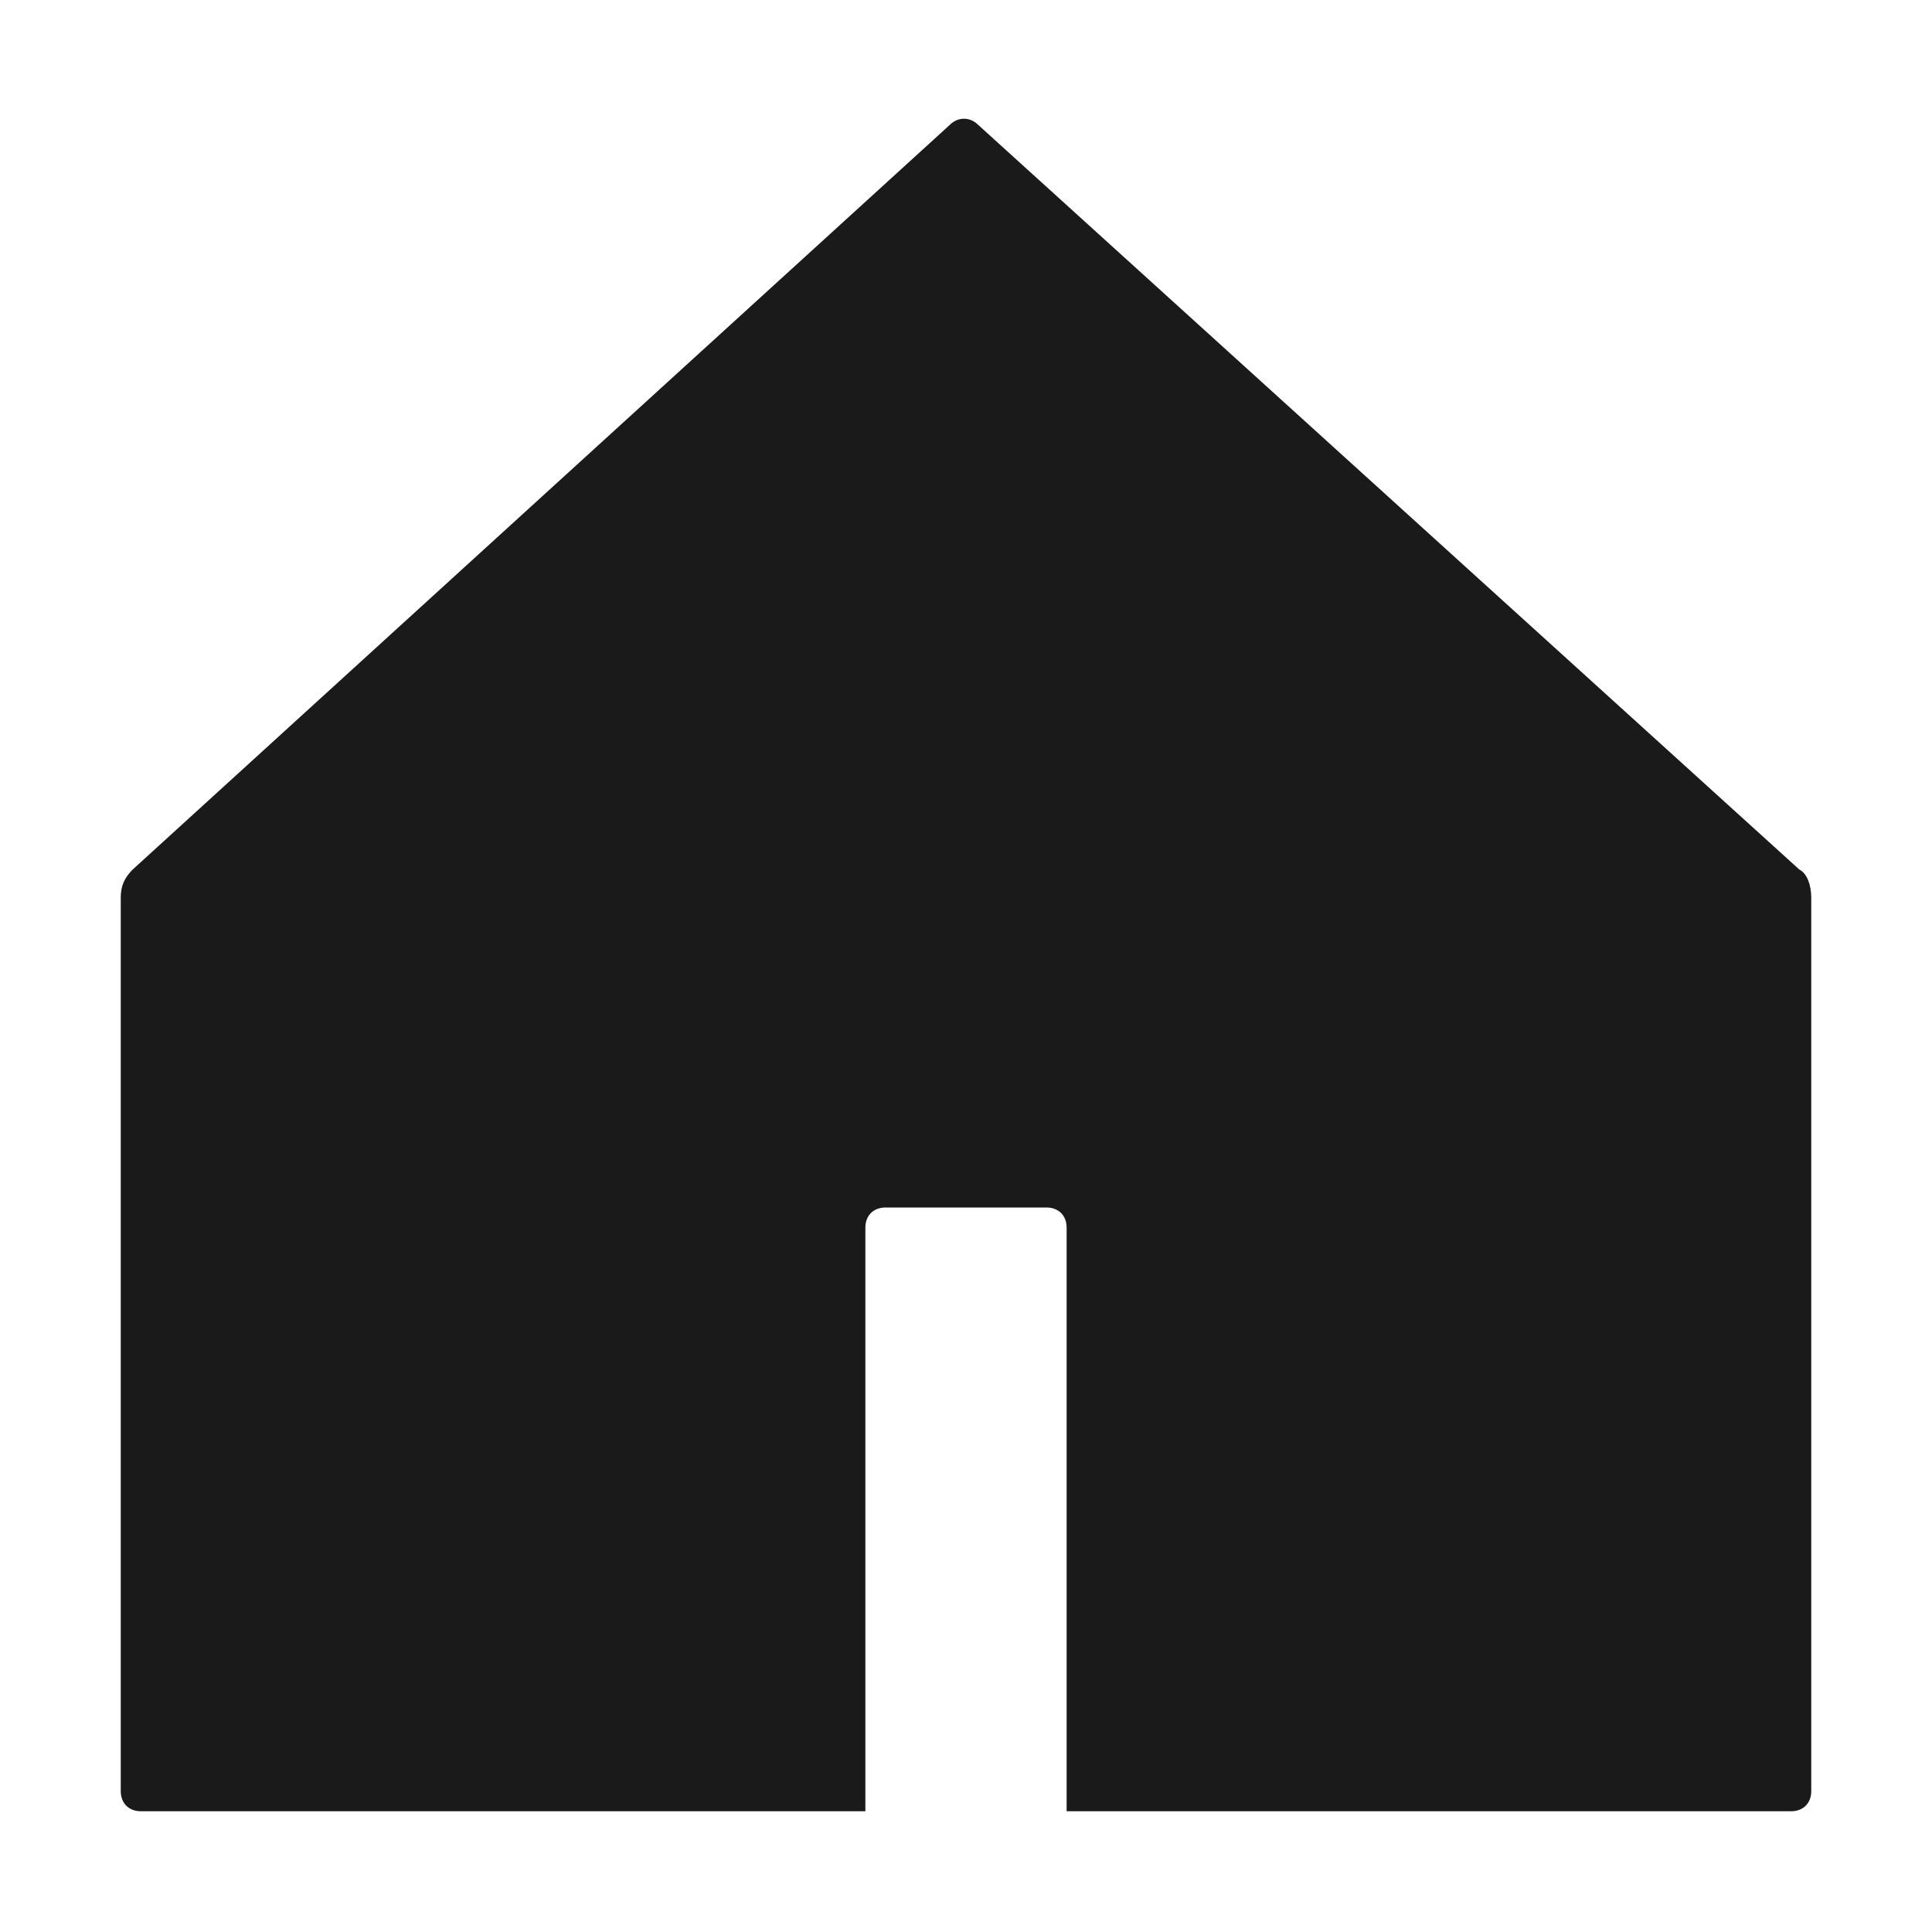 <svg width="24" height="24" fill="none" xmlns="http://www.w3.org/2000/svg"><path d="M22.5 22.25v-11.1c0-.15-.05-.3-.15-.35l-10.2-9.25c-.1-.1-.25-.1-.35 0L1.65 10.8c-.1.1-.15.2-.15.35v11.1c0 .15.1.25.25.25h9v-7.25c0-.15.1-.25.25-.25h2c.15 0 .25.1.25.25v7.25h9c.15 0 .25-.1.25-.25Z" fill="#1A1A1A"/></svg>